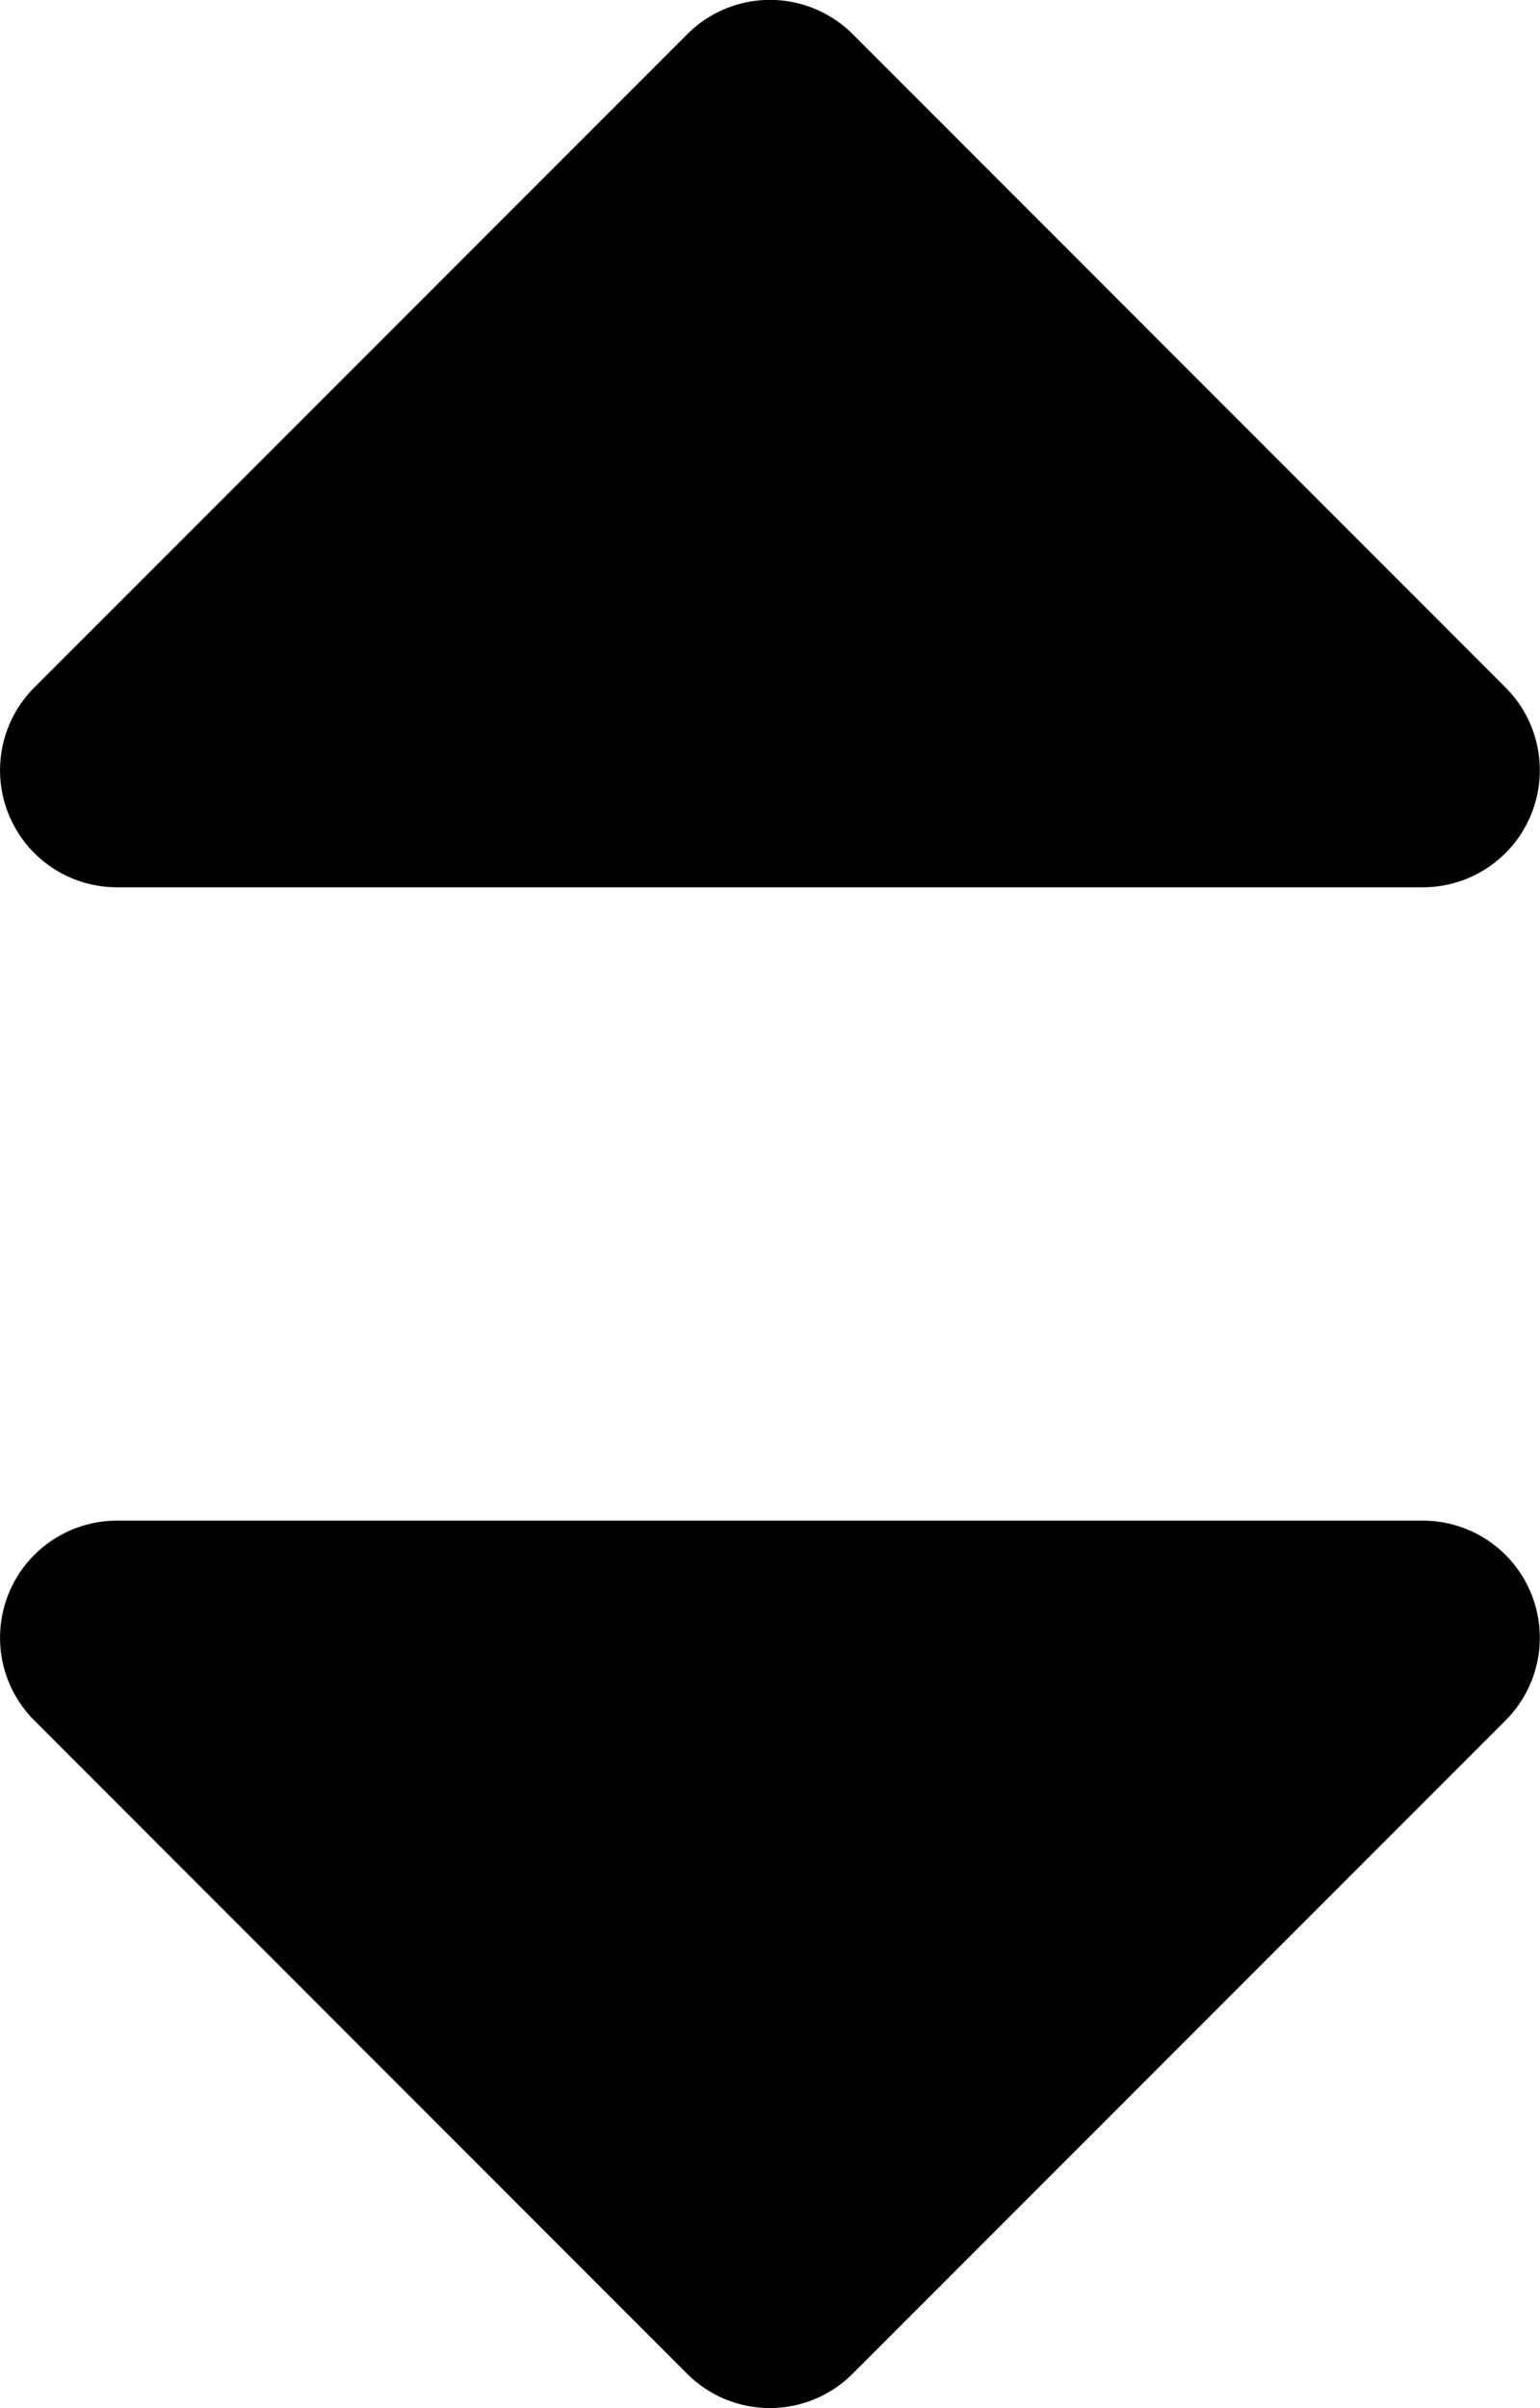 <svg xmlns="http://www.w3.org/2000/svg" width="10.466" height="16.357" viewBox="0 0 10.466 16.357">
  <g id="Group_11658" data-name="Group 11658" transform="translate(-1044 -1600.384)">
    <path id="fi-rr-caret-down" d="M6.205,9h8.883a.795.795,0,0,1,.556,1.359l-4.434,4.434a.795.795,0,0,1-1.128,0L5.649,10.359A.795.795,0,0,1,6.205,9Z" transform="translate(1038.586 1601.713)"/>
    <path id="fi-rr-caret-up" d="M6.205,14.442h8.883a.795.795,0,0,0,.556-1.359L11.211,8.649a.795.795,0,0,0-1.128,0L5.649,13.083a.795.795,0,0,0,.556,1.359Z" transform="translate(1038.586 1591.969)"/>
  </g>
</svg>
